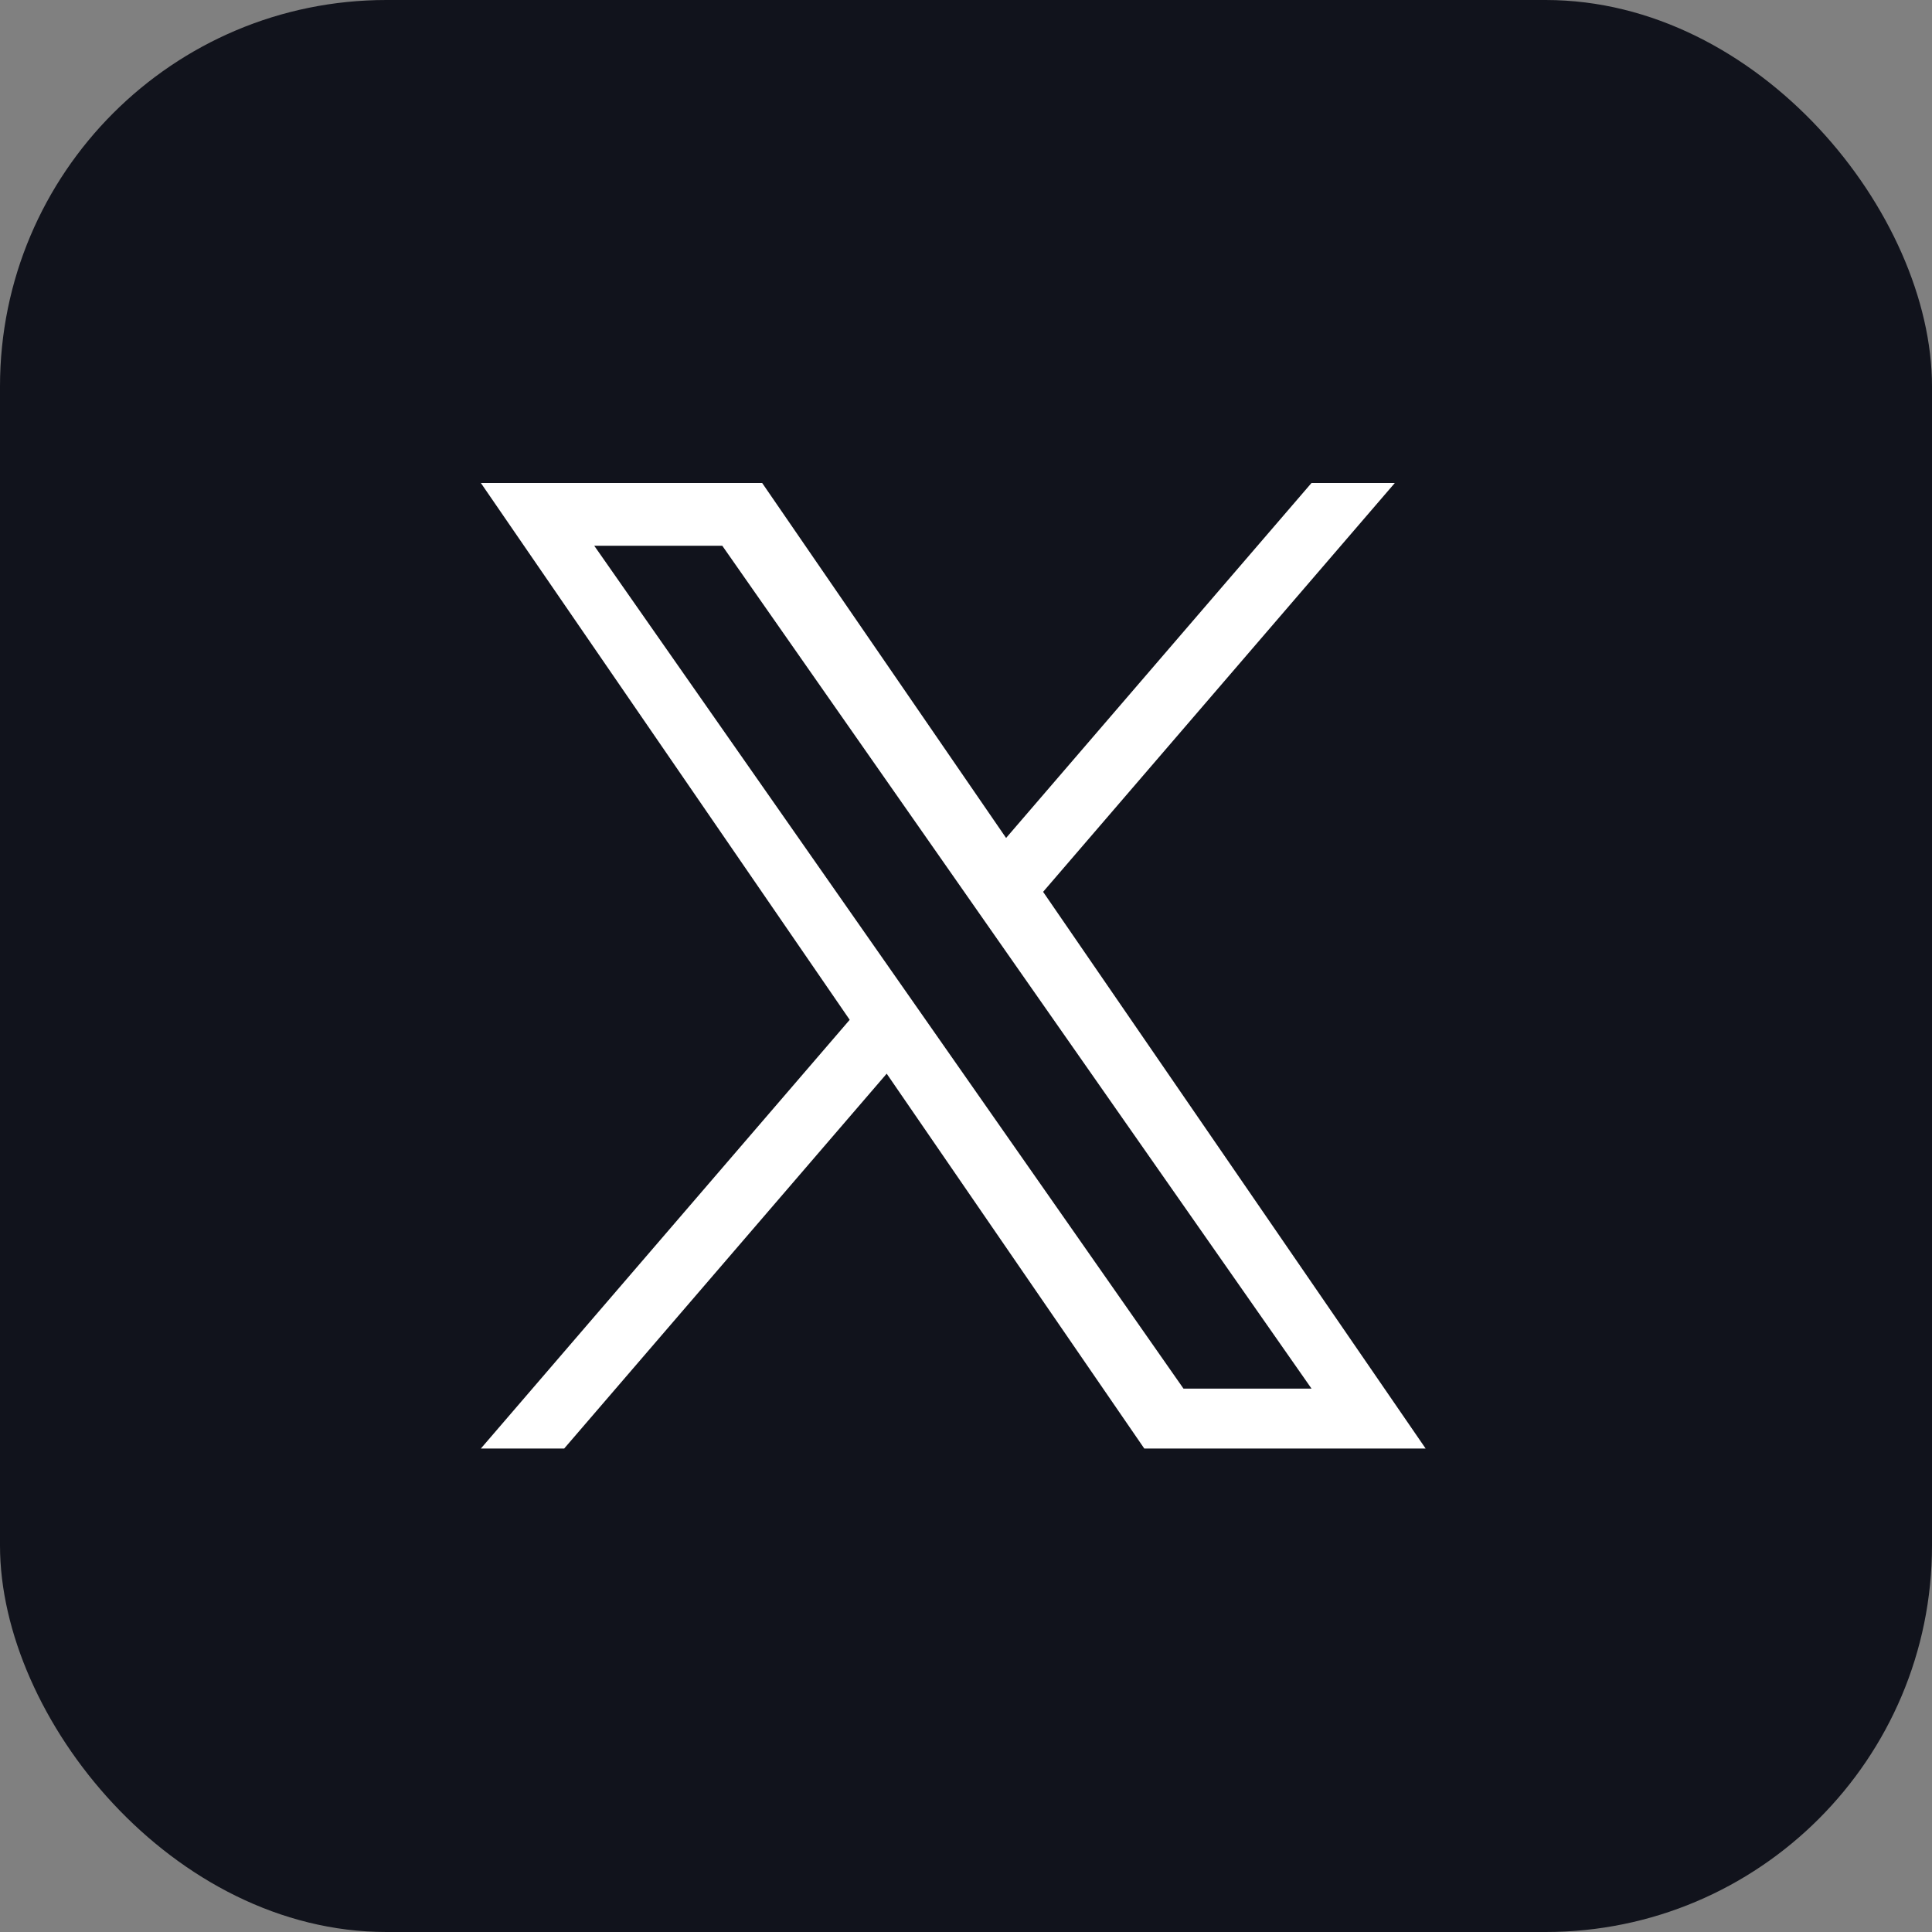 <svg width="40" height="40" viewBox="0 0 40 40" fill="none" xmlns="http://www.w3.org/2000/svg">
<rect x="0" y="0" width="40" height="40" fill="#808080" stroke="none"/>
<rect width="40" height="40" rx="8" fill="#11131C"/>
<g clip-path="url(#clip0_5_521)">
<path d="M21.597 18.464L28.878 10H27.153L20.83 17.349L15.78 10H9.956L17.592 21.114L9.956 29.99H11.681L18.358 22.229L23.691 29.99H29.516L21.596 18.464H21.597ZM19.233 21.212L18.459 20.105L12.303 11.299H14.954L19.922 18.406L20.695 19.512L27.154 28.75H24.503L19.233 21.212V21.212Z" fill="white"/>
</g>
<defs>
<clipPath id="clip0_5_521">
<rect width="19.56" height="20" fill="white" transform="translate(9.956 10)"/>
</clipPath>
</defs>
</svg>
